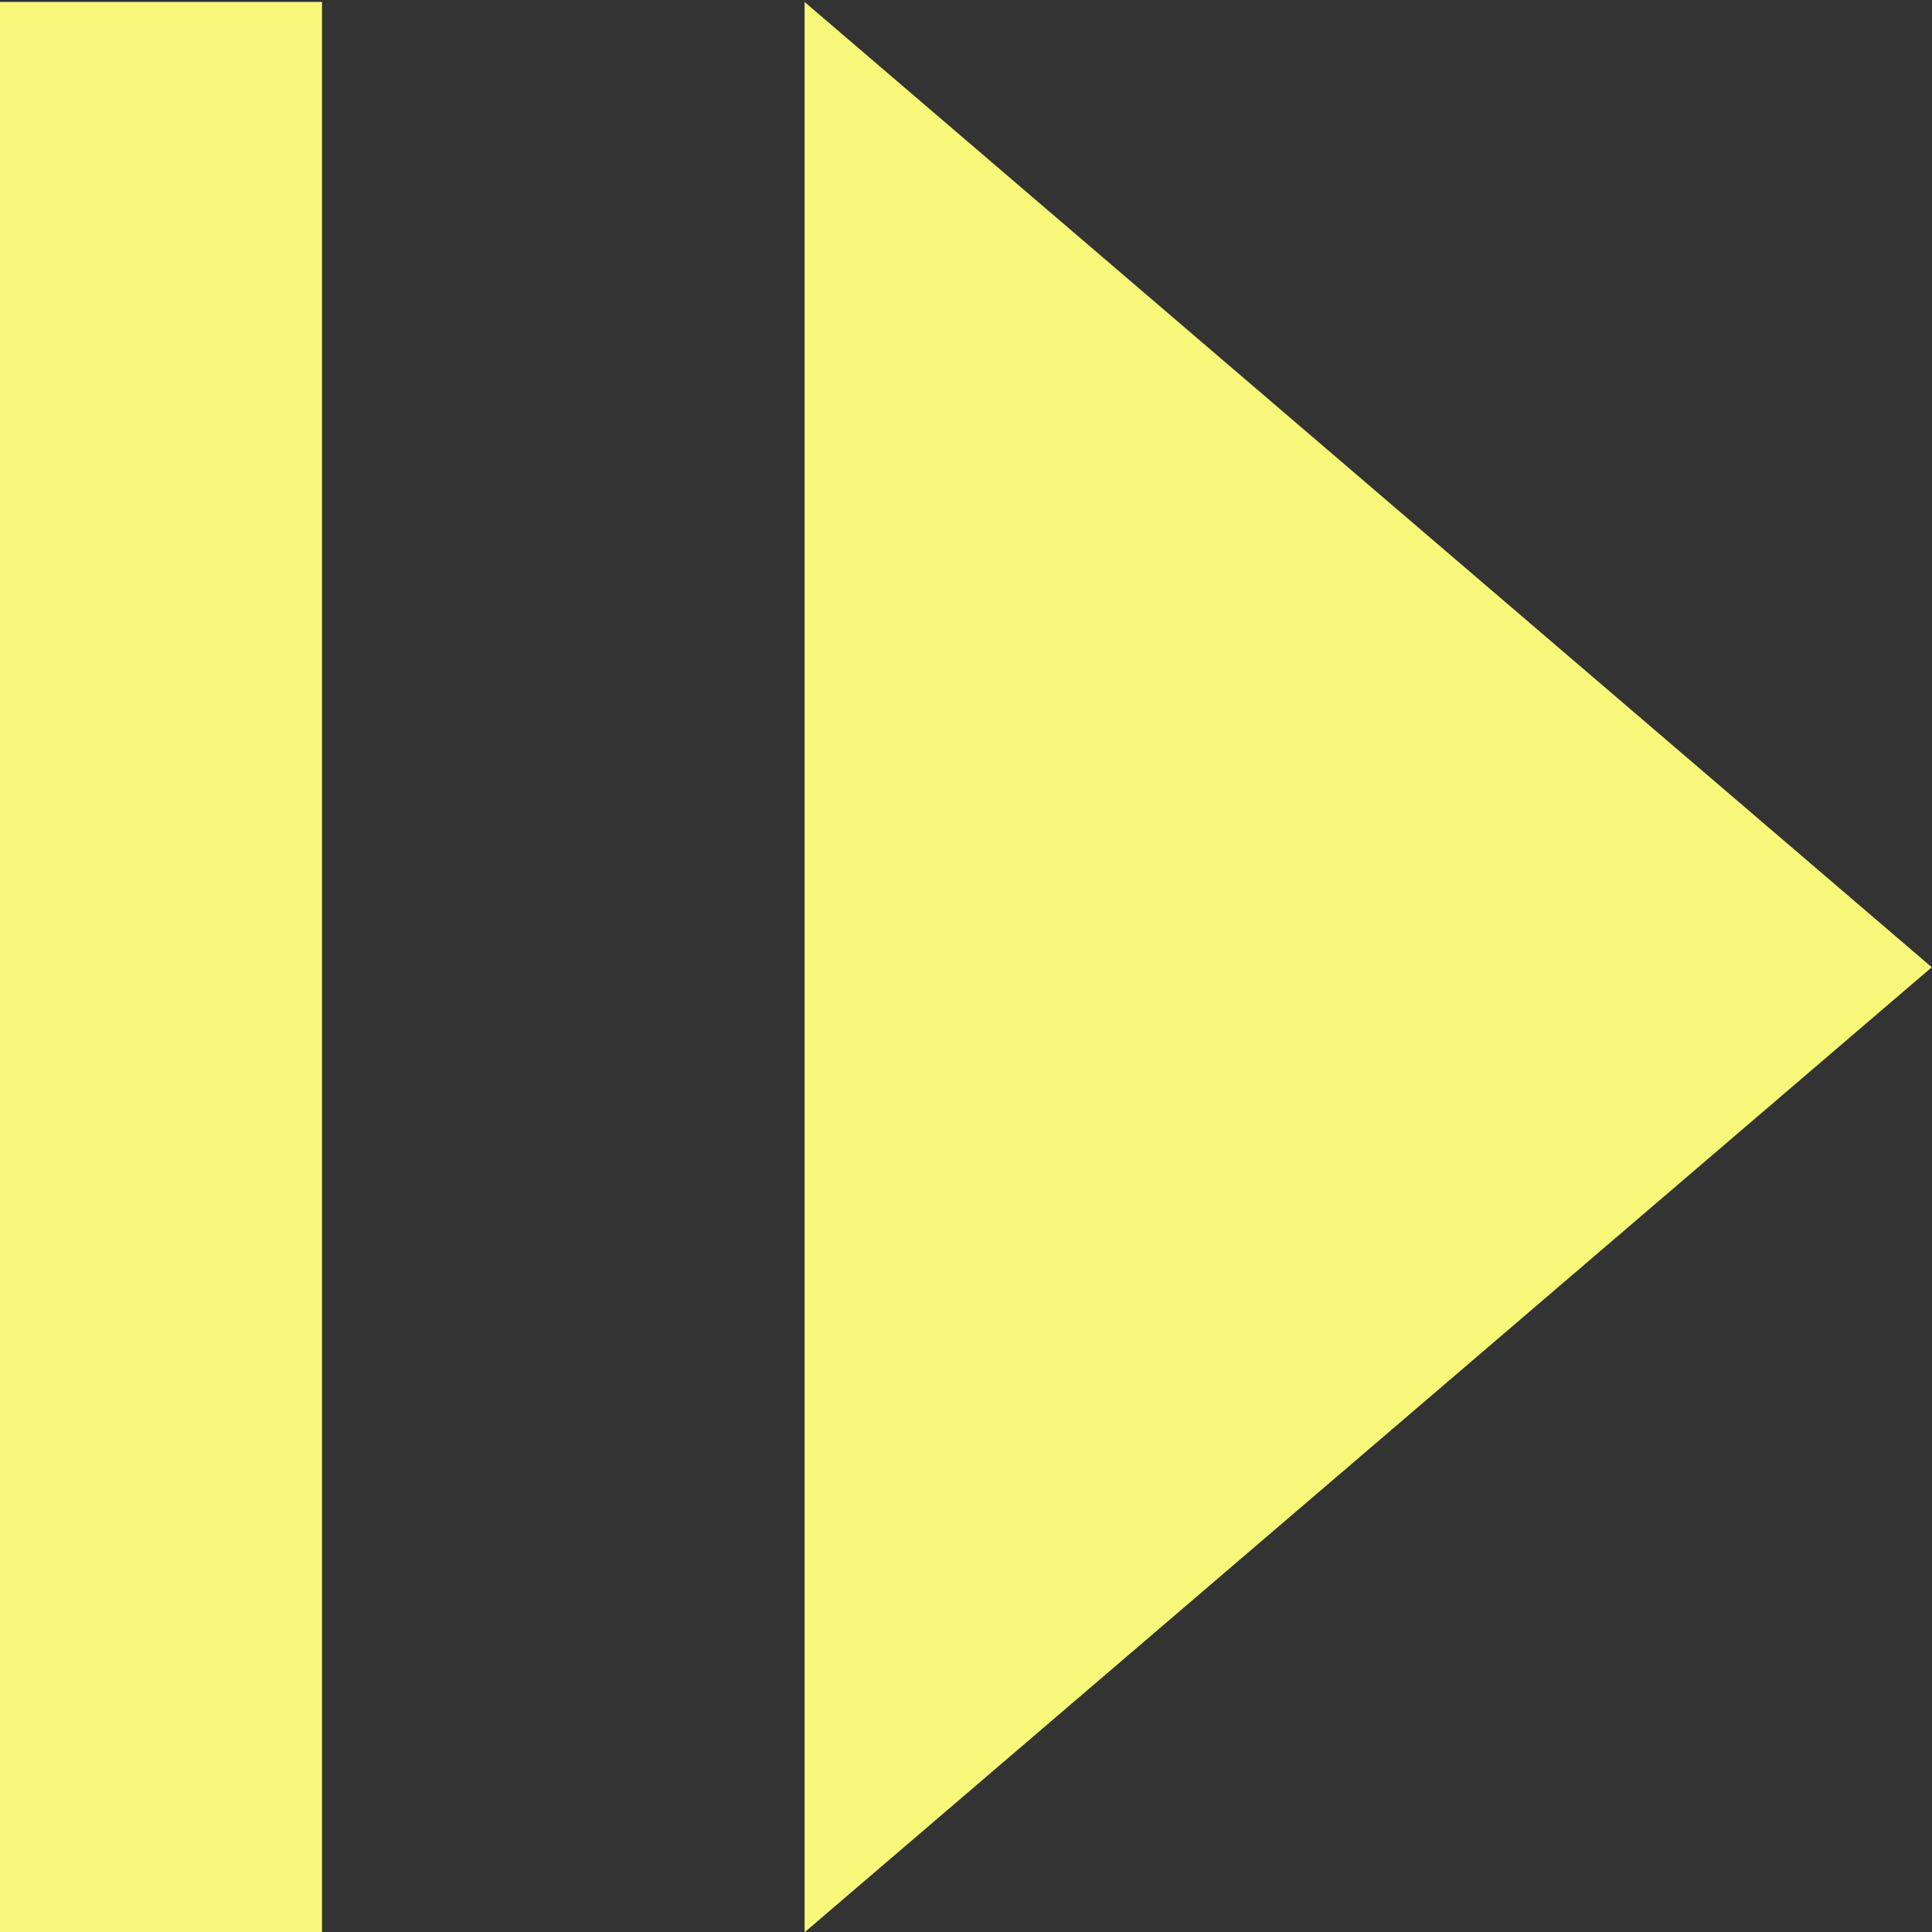 <?xml version="1.0" encoding="UTF-8" standalone="no"?>
<!DOCTYPE svg PUBLIC "-//W3C//DTD SVG 1.1//EN" "http://www.w3.org/Graphics/SVG/1.1/DTD/svg11.dtd">
<svg width="100%" height="100%" viewBox="0 0 24 24" version="1.1" xmlns="http://www.w3.org/2000/svg" xmlns:xlink="http://www.w3.org/1999/xlink" xml:space="preserve" xmlns:serif="http://www.serif.com/" style="fill-rule:evenodd;clip-rule:evenodd;stroke-linejoin:round;stroke-miterlimit:2;">
    <rect x="0" y="0" width="24" height="24" fill="#333333" stroke="none"/>
    <g id="Group-2">
    </g>
    <g id="Rectangle-4" transform="matrix(1,0,0,1,0,0.024)">
        <rect x="0" y="0" width="4" height="24" style="fill:rgb(247,248,121);"/>
    </g>
    <g transform="matrix(1.83871e-16,3.003,-1.645,1.00701e-16,31.143,-36.615)">
        <path d="M16.194,4.344L20.186,12.856L12.201,12.856L16.194,4.344Z" style="fill:rgb(247,248,121);"/>
    </g>
</svg>

